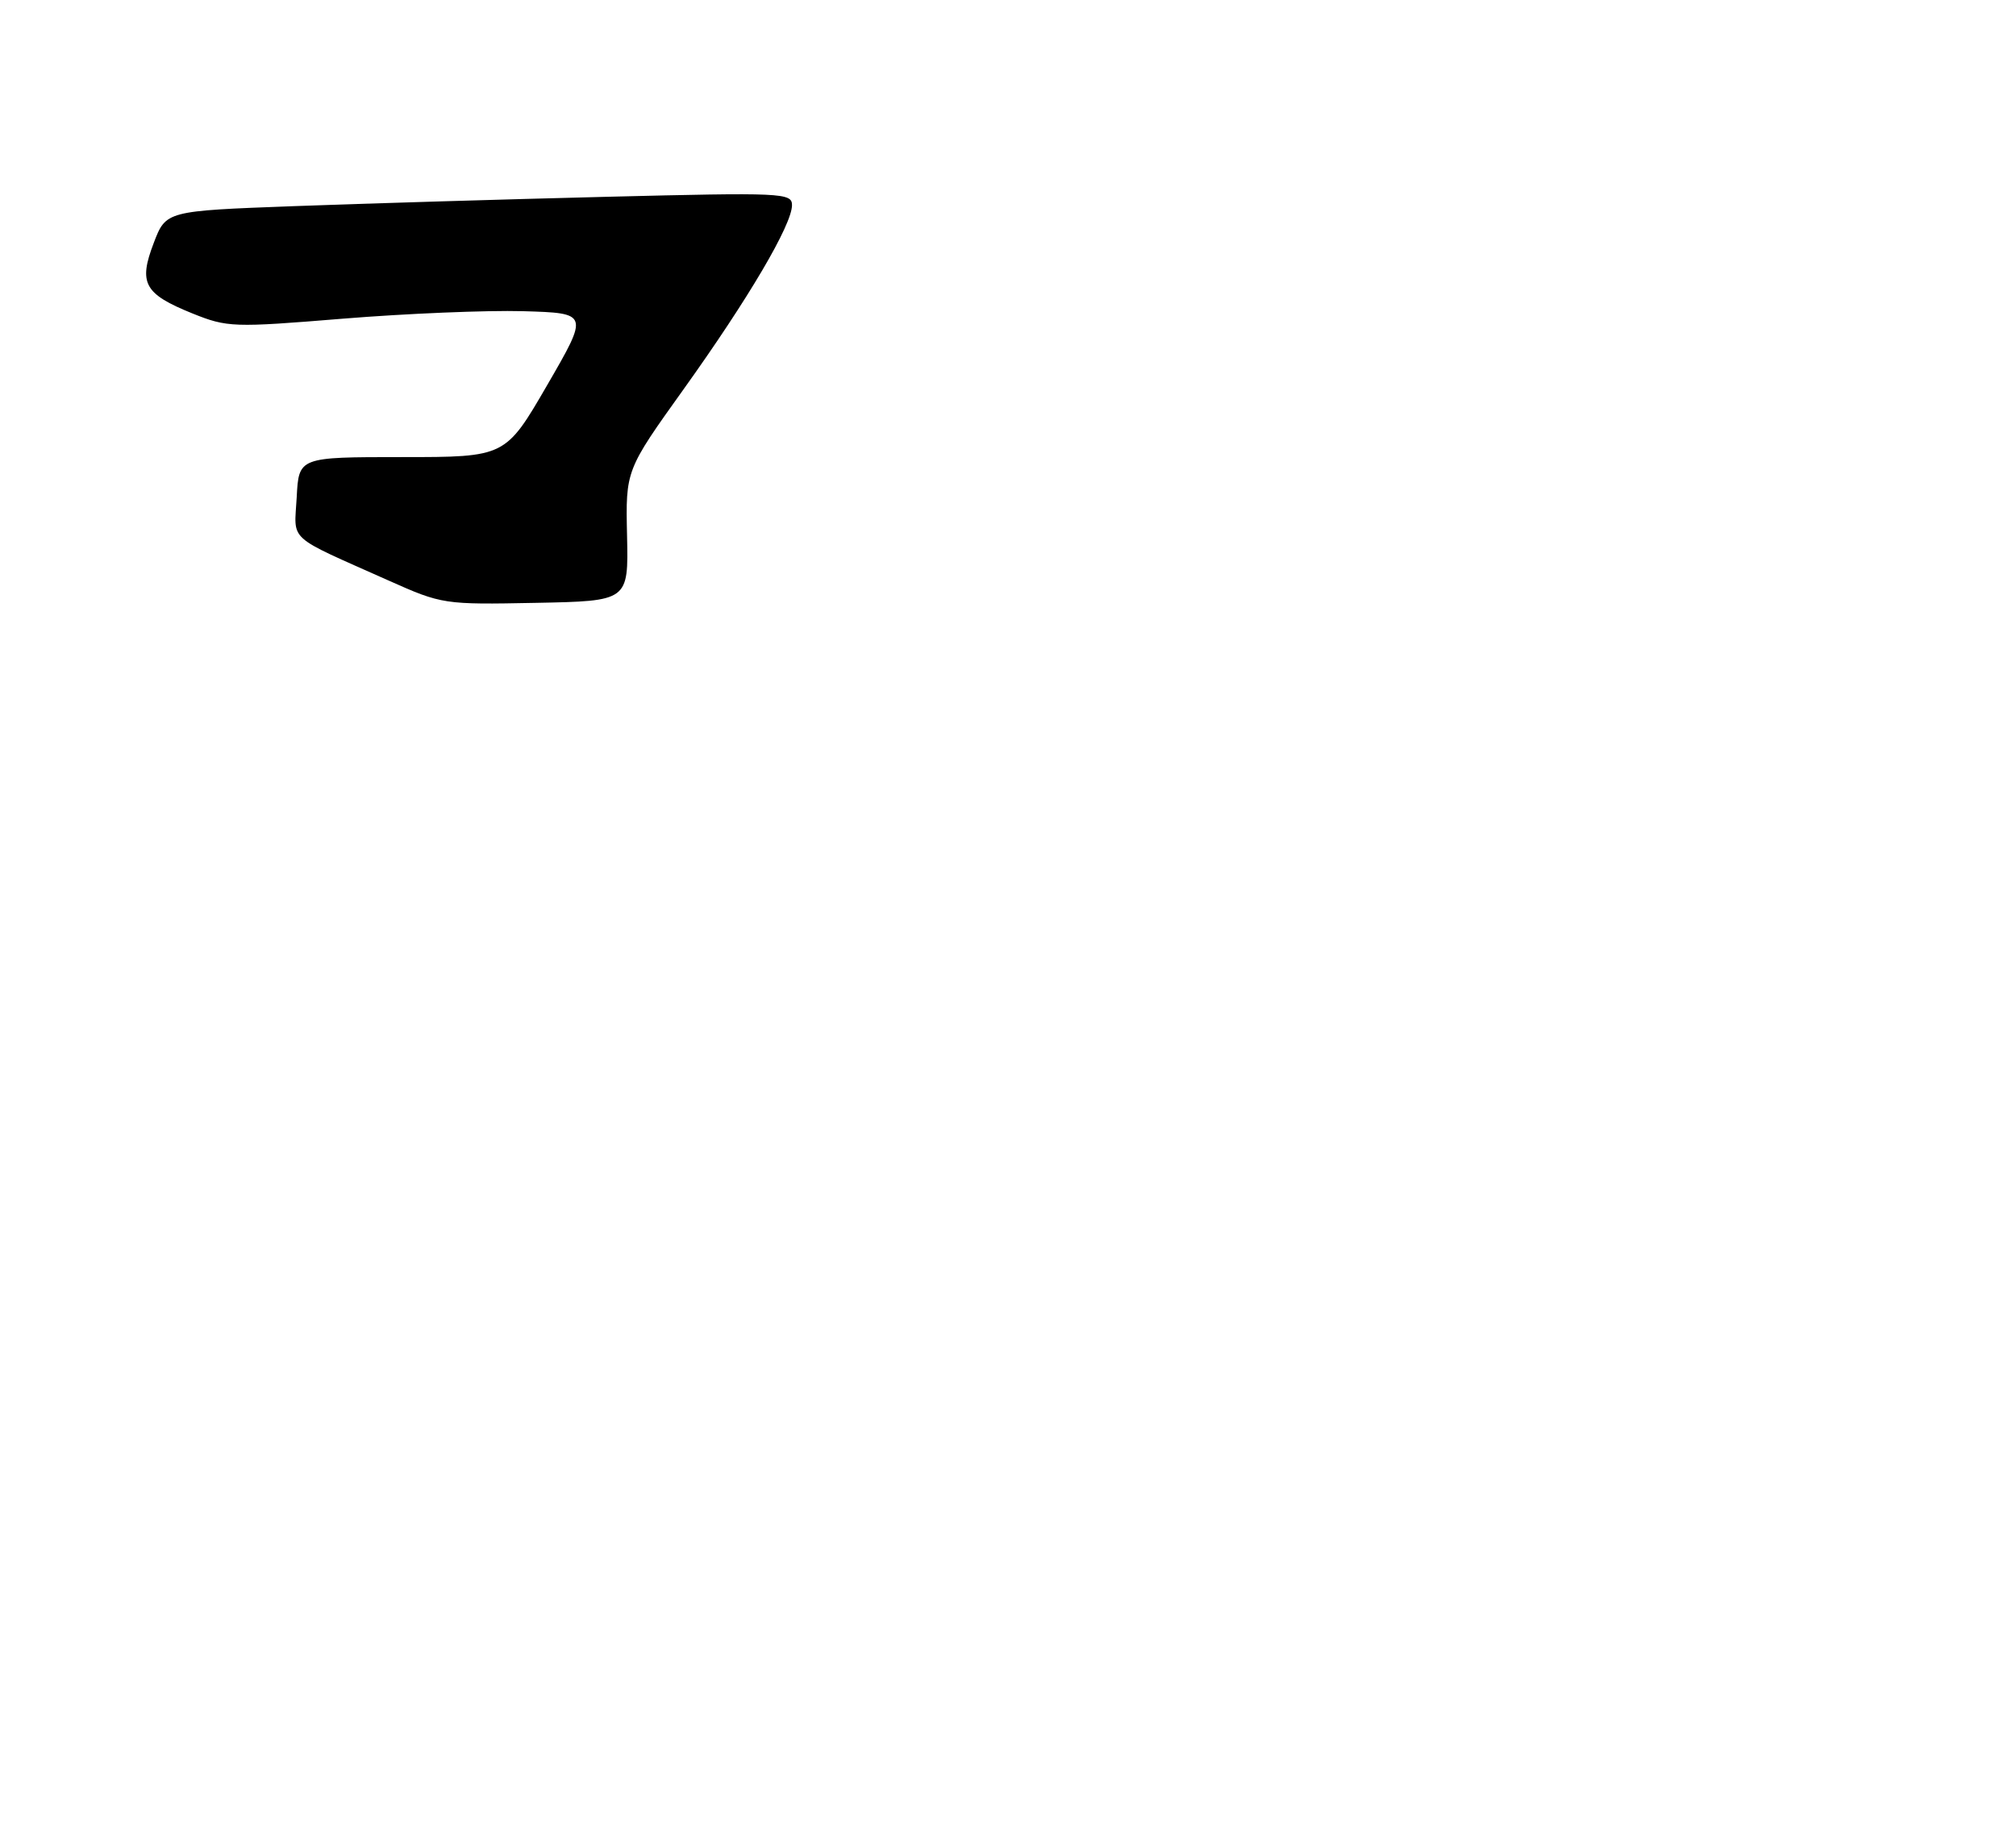 <?xml version="1.0" encoding="UTF-8" standalone="no"?>
<!DOCTYPE svg PUBLIC "-//W3C//DTD SVG 1.1//EN" "http://www.w3.org/Graphics/SVG/1.1/DTD/svg11.dtd" >
<svg xmlns="http://www.w3.org/2000/svg" xmlns:xlink="http://www.w3.org/1999/xlink" version="1.1" viewBox="0 0 280 256">
 <g >
 <path fill="currentColor"
d=" M 87.09 74.42 C 86.89 65.33 86.89 65.33 94.94 54.08 C 103.95 41.49 110.00 31.22 110.00 28.50 C 110.00 26.79 108.65 26.73 84.25 27.34 C 70.09 27.69 50.52 28.28 40.78 28.64 C 23.05 29.30 23.05 29.30 21.35 33.76 C 19.21 39.35 20.02 40.83 26.72 43.54 C 31.57 45.49 32.36 45.52 47.63 44.27 C 56.36 43.56 67.62 43.09 72.64 43.23 C 81.79 43.50 81.79 43.50 76.00 53.50 C 70.20 63.50 70.20 63.50 55.85 63.50 C 41.50 63.50 41.50 63.50 41.21 69.07 C 40.87 75.36 39.63 74.24 54.00 80.66 C 61.39 83.96 61.68 84.00 74.39 83.75 C 87.29 83.50 87.29 83.50 87.09 74.42 Z "/>
</g>
</svg>